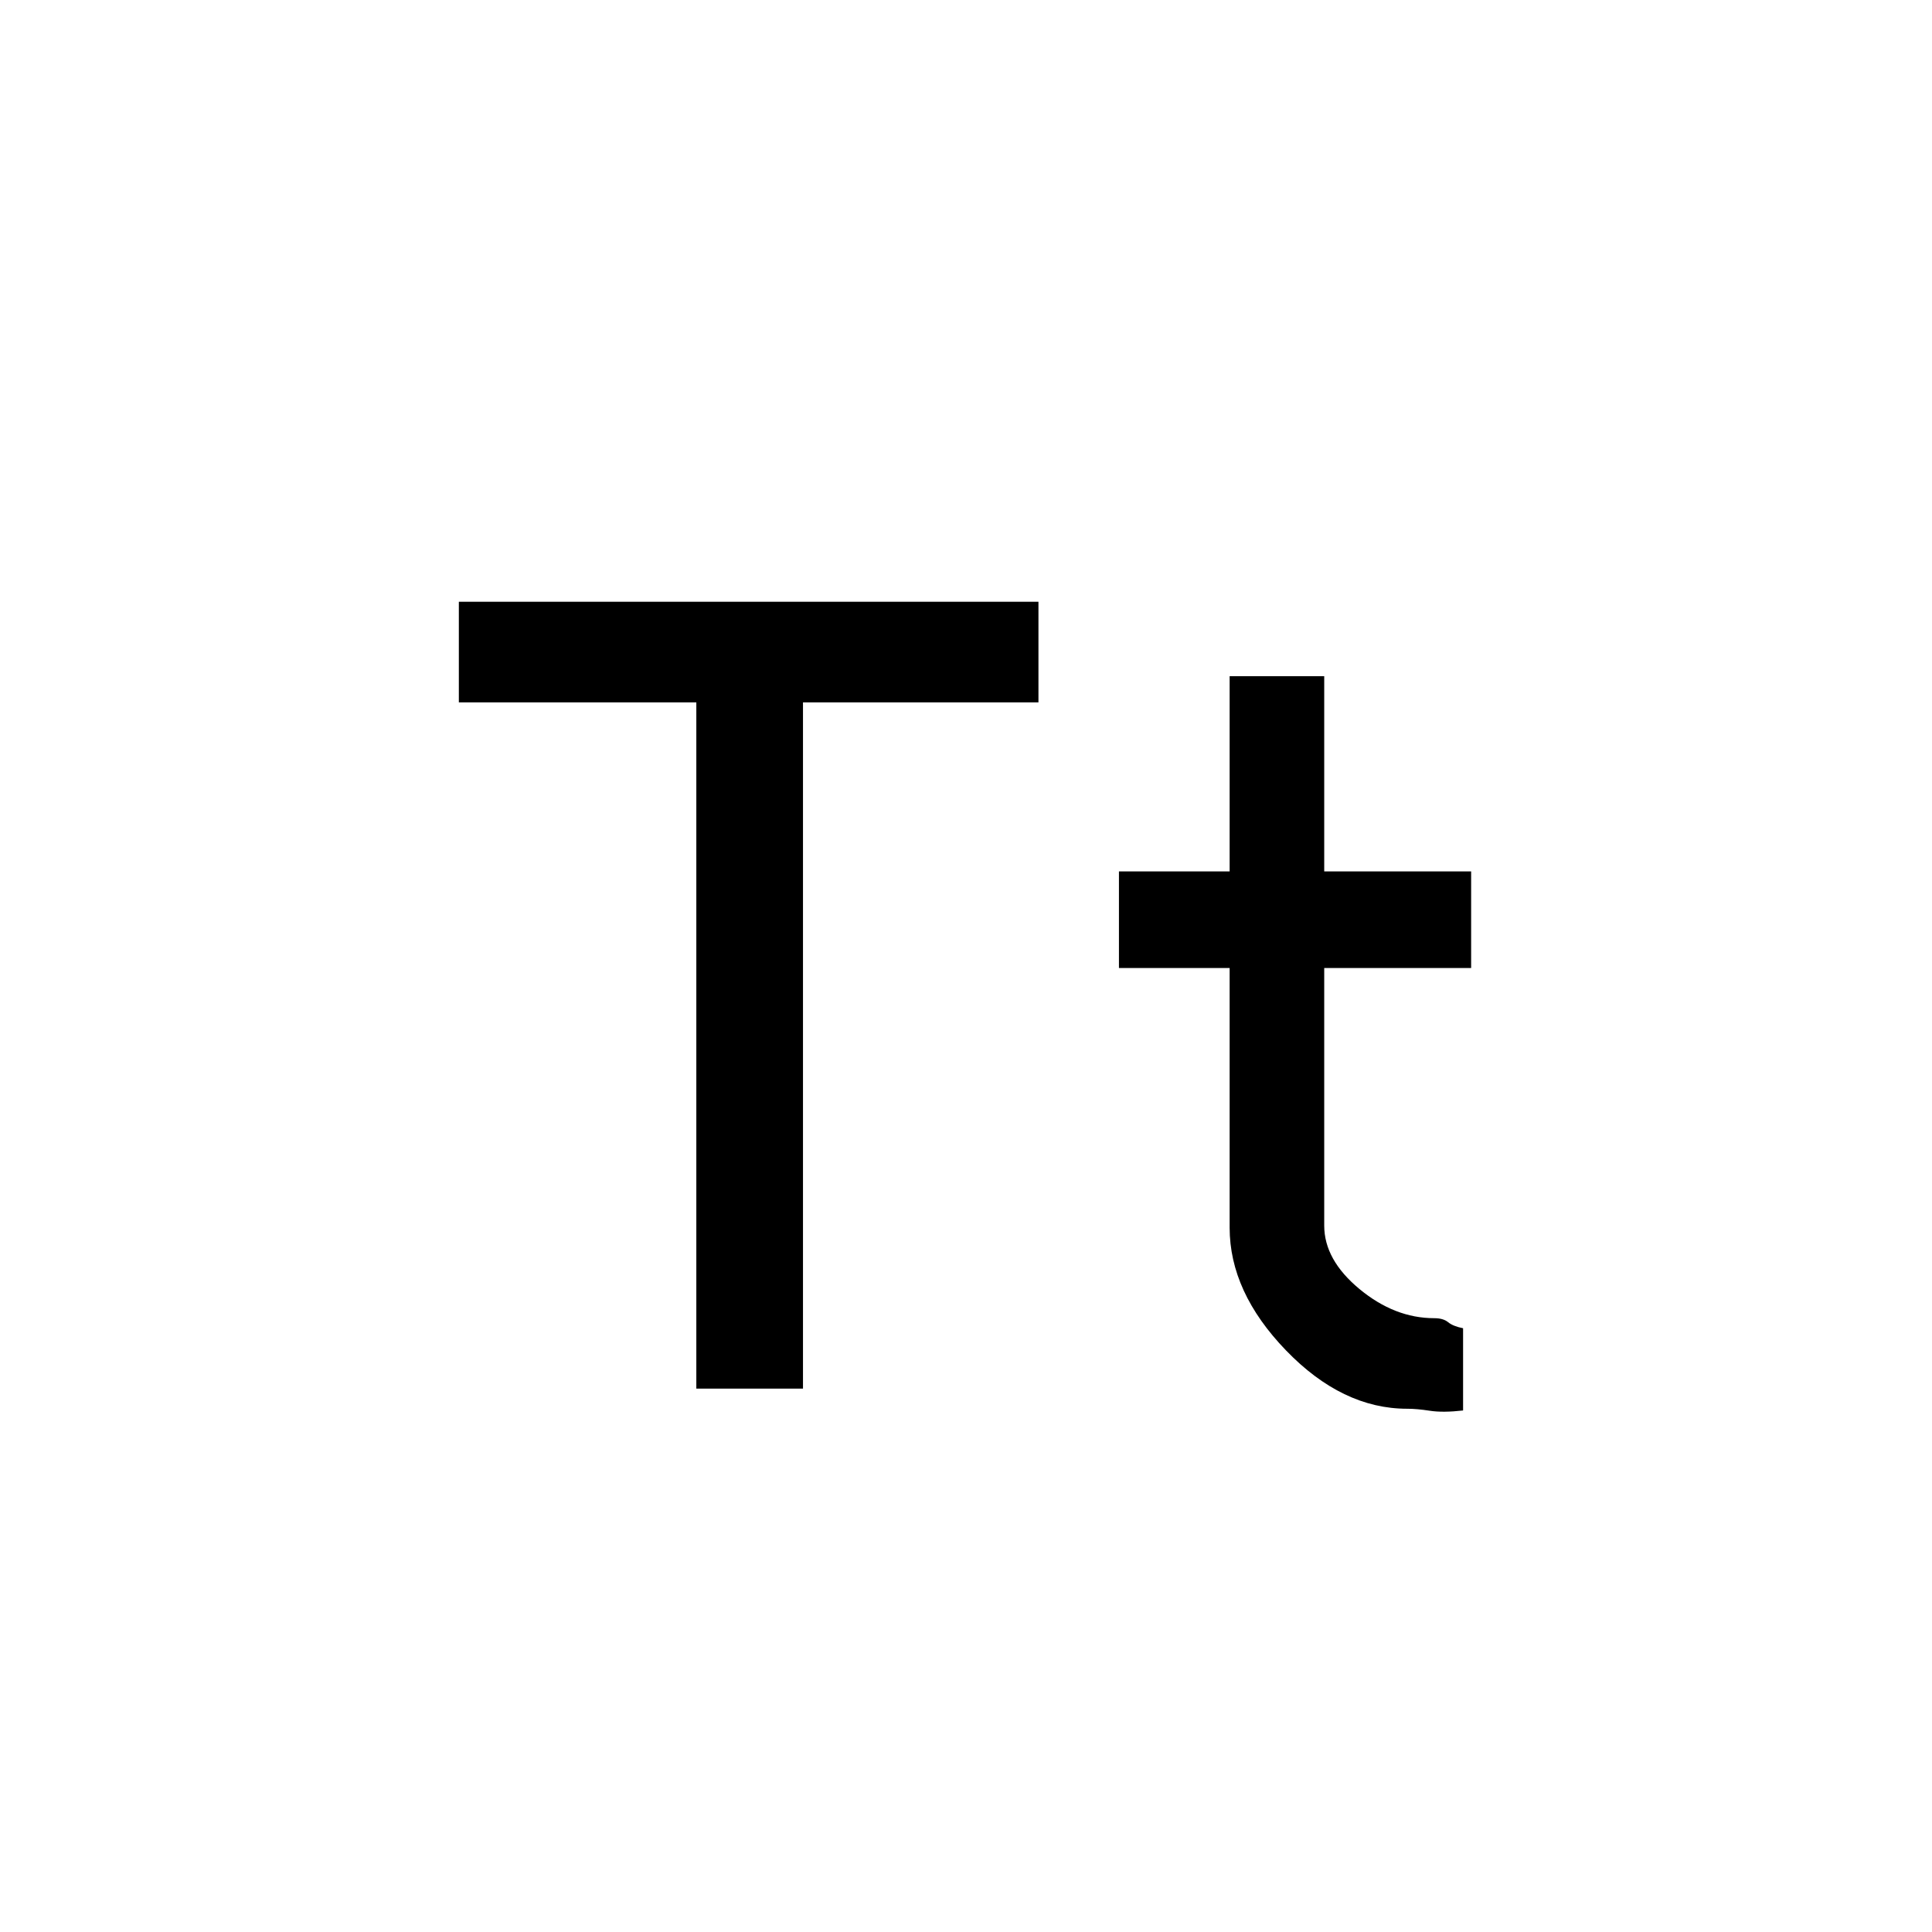 <svg xmlns="http://www.w3.org/2000/svg" height="24" viewBox="0 -960 960 960" width="24"><path d="M346-270v-341H228v-50h288v50H399v341h-53Zm353.24 10Q667-260 639-289t-28-61v-129h-55v-48h55v-97h47v97h73v48h-73v128q0 17 17.5 31.5t37.17 14.5q4.47 0 6.9 2 2.43 2 7.43 3v40.86q-10 1.14-16.5.14-6.5-1-11.26-1Z"/></svg>